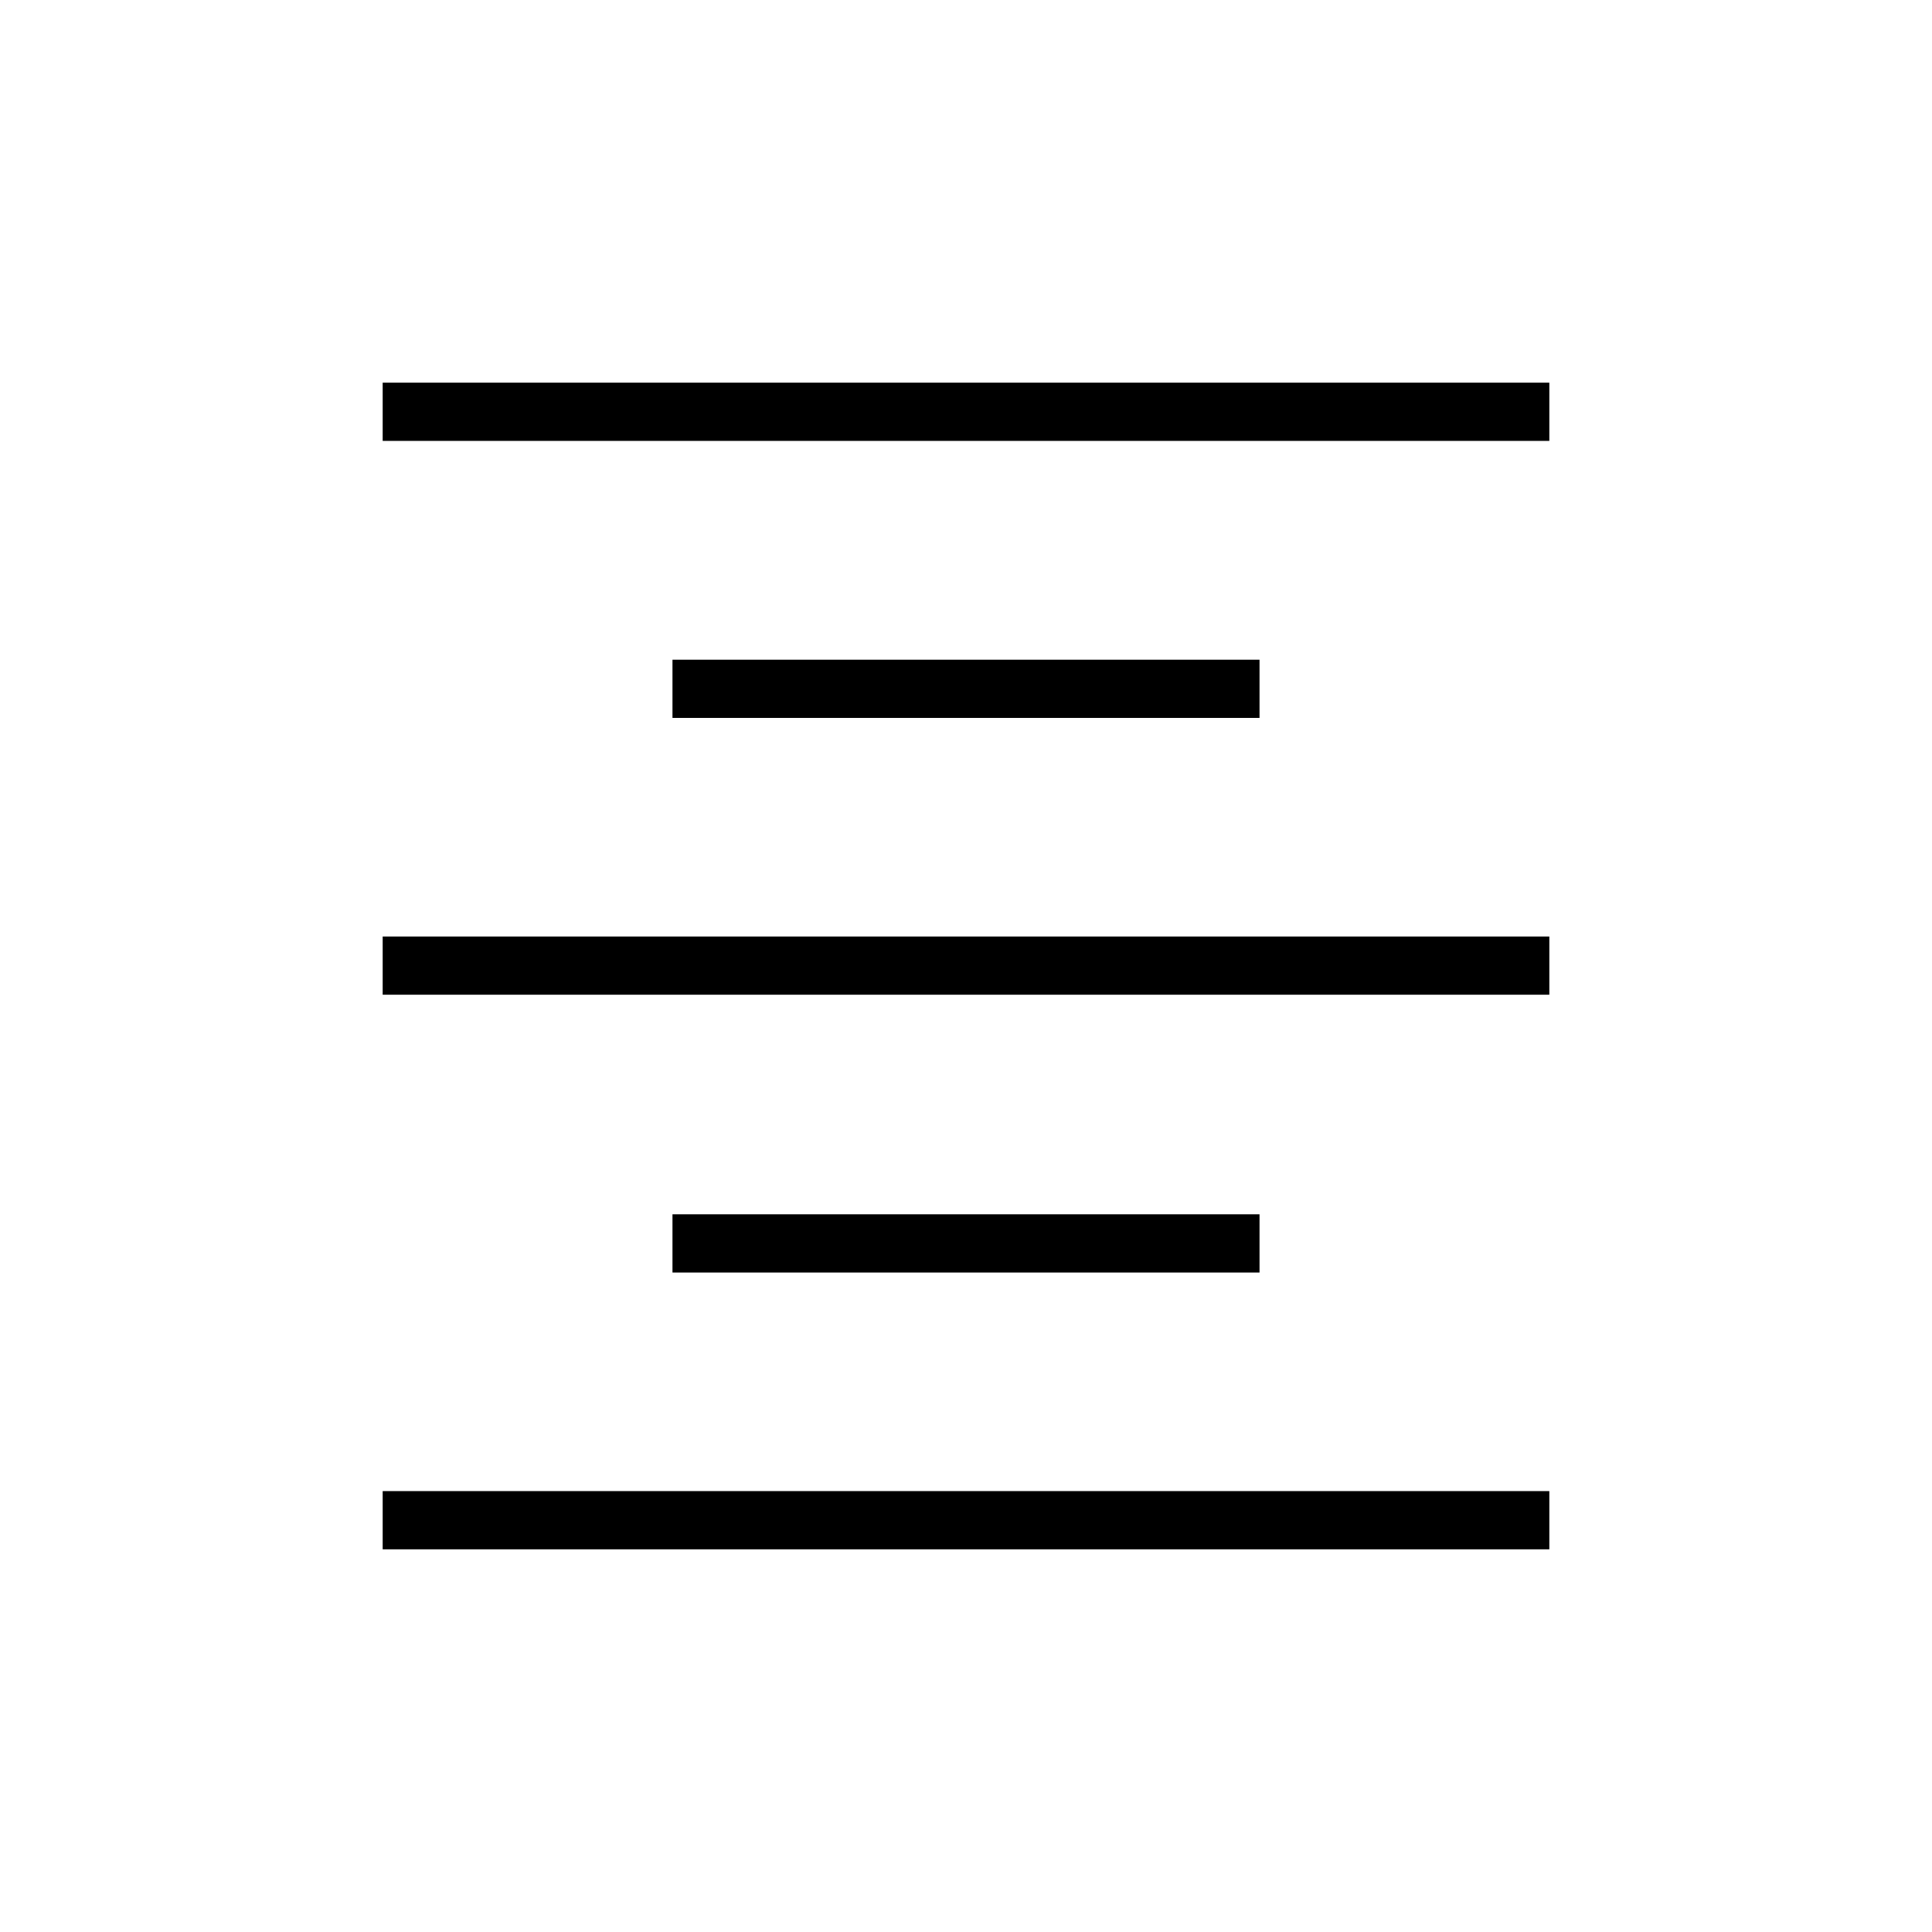 <svg xmlns="http://www.w3.org/2000/svg" height="20" viewBox="0 -960 960 960" width="20"><path d="M190.15-190.15v-28.93h579.7v28.93h-579.7Zm144-137.54v-28.93h291.7v28.93h-291.7Zm-144-138.04v-28.92h579.7v28.92h-579.7Zm144-137.54v-28.92h291.7v28.92h-291.7Zm-144-137.65v-28.93h579.7v28.93h-579.7Z"/></svg>